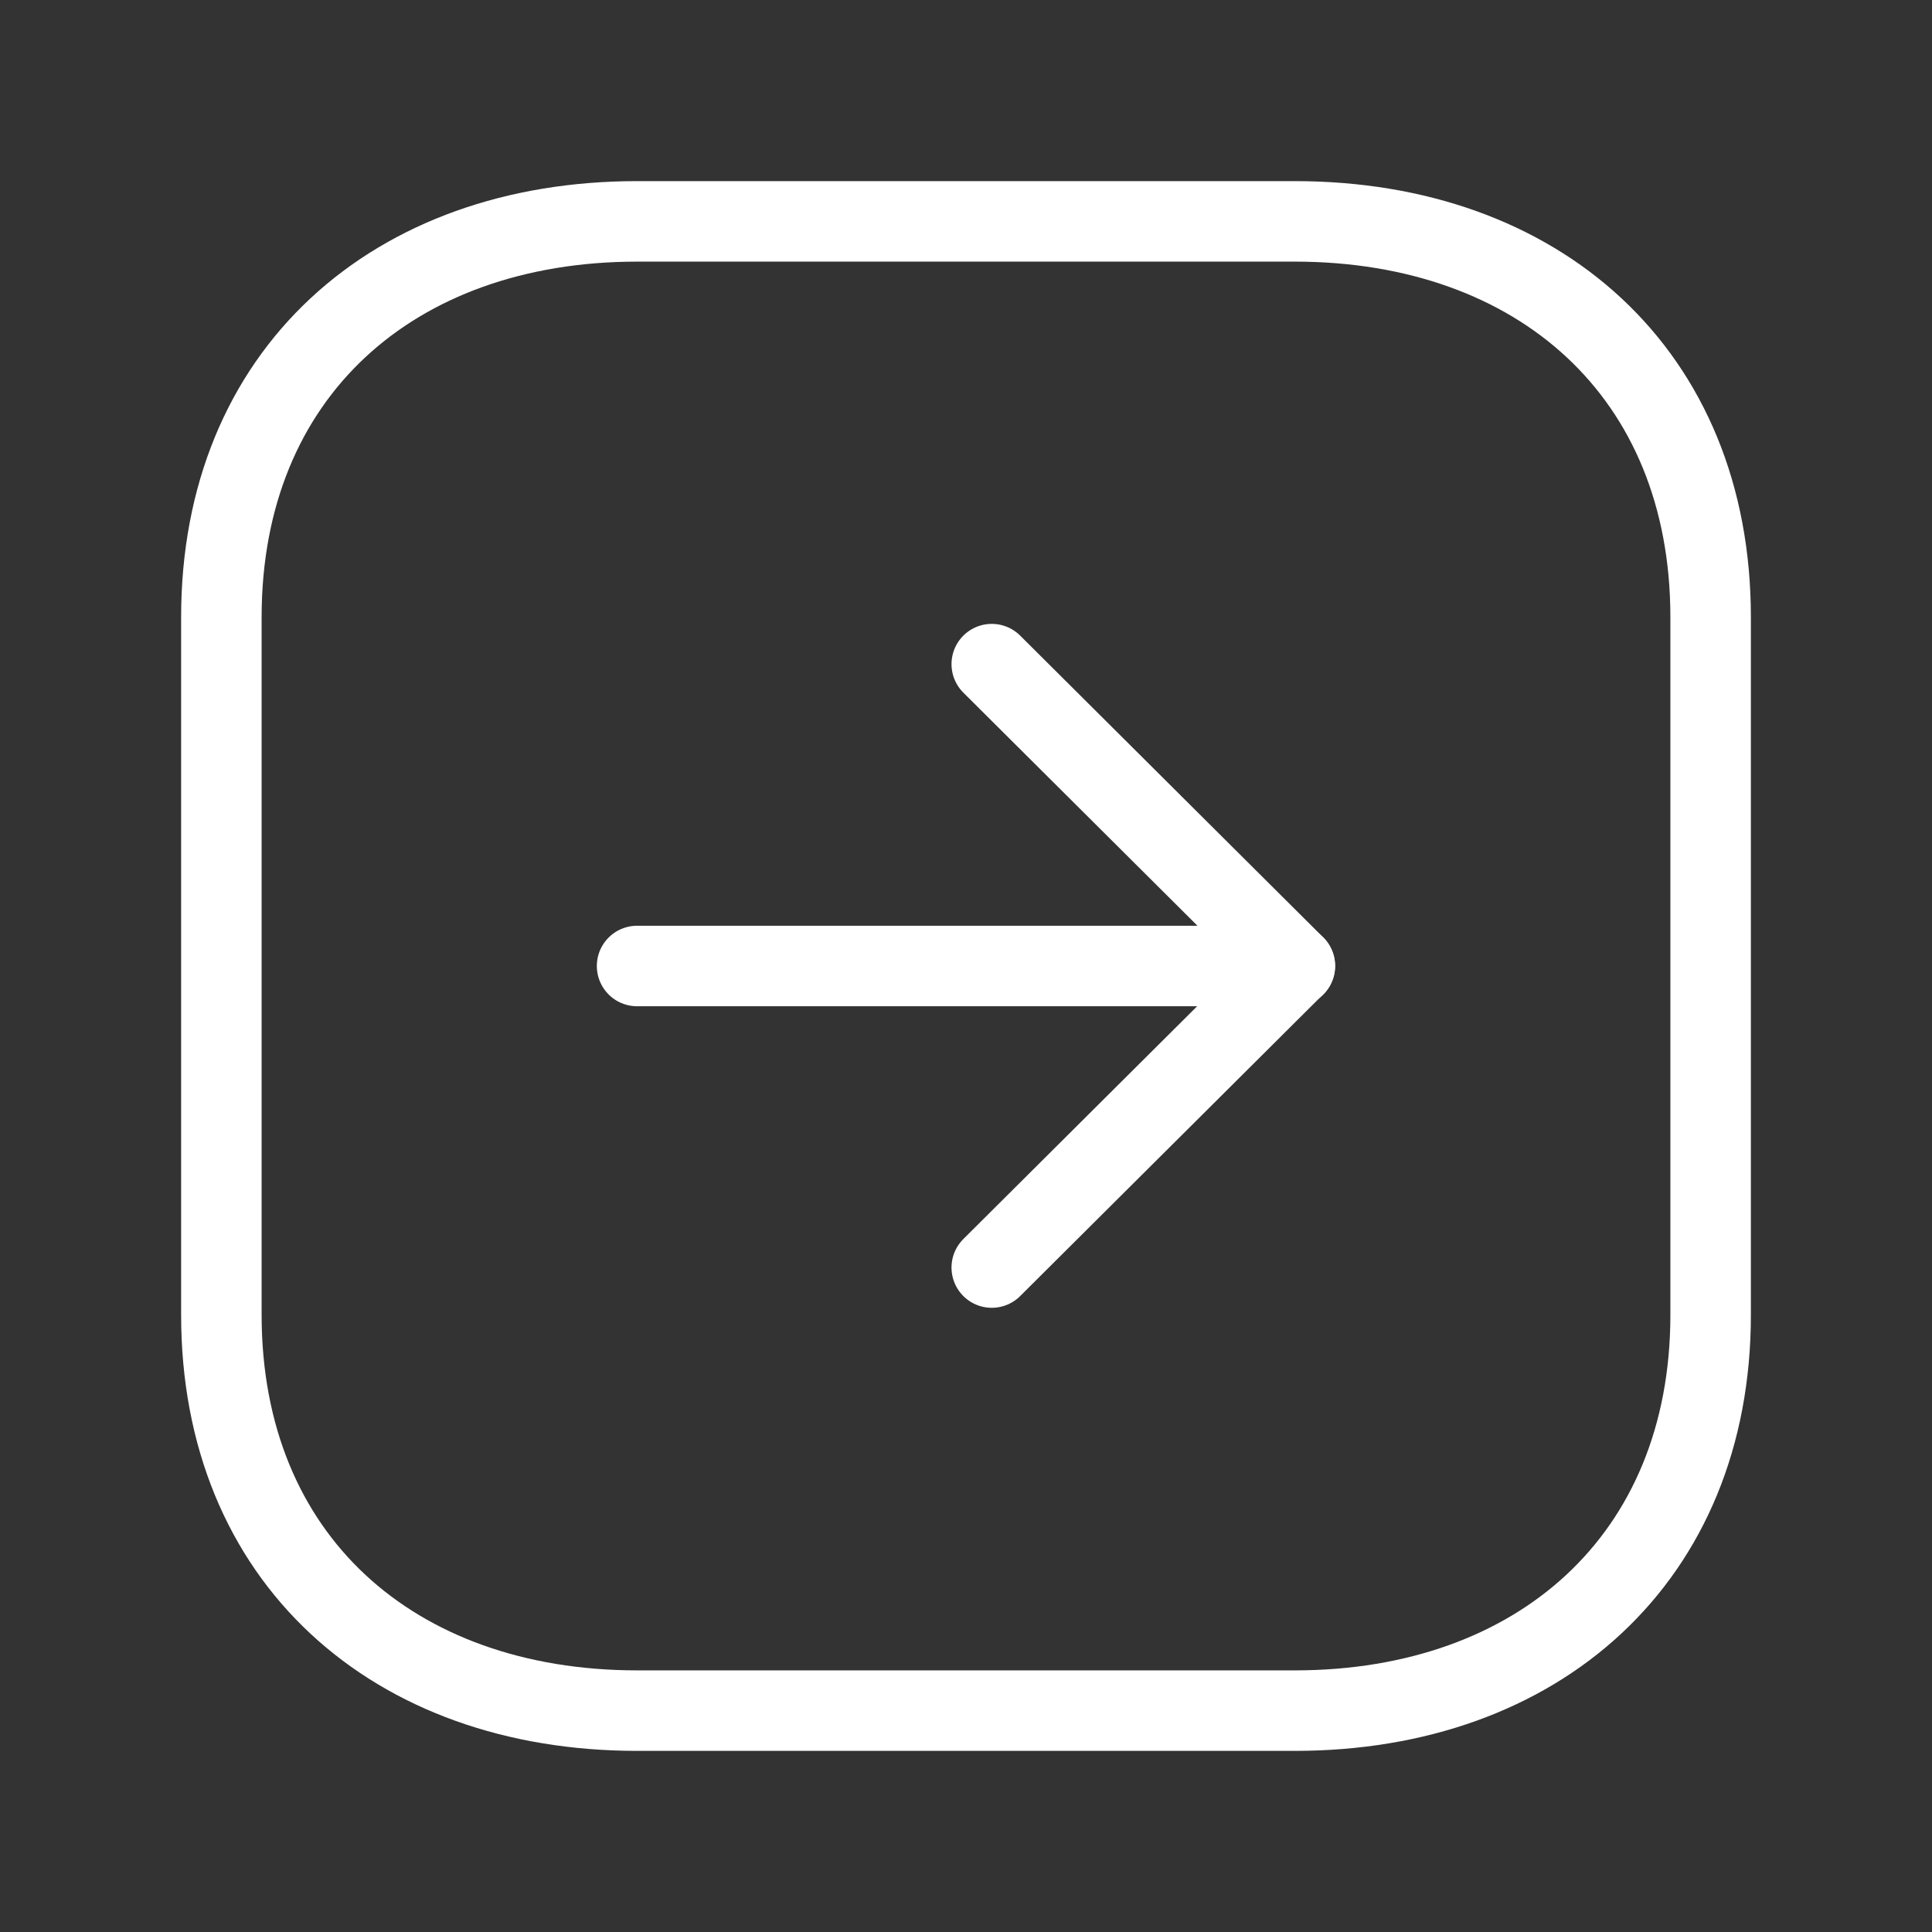<svg width="24" height="24" viewBox="0 0 24 24" fill="none" xmlns="http://www.w3.org/2000/svg">
<rect x="0" y="0" width="24" height="24" fill="#333333" stroke="none"/>
<path fill-rule="evenodd" clip-rule="evenodd" d="M21.25 7.666L21.25 16.335C21.25 19.355 19.111 21.25 16.084 21.25L7.916 21.25C4.889 21.25 2.75 19.365 2.75 16.335L2.75 7.666C2.75 4.636 4.889 2.75 7.916 2.75L16.084 2.75C19.111 2.75 21.25 4.636 21.25 7.666Z" stroke="white" stroke-linecap="round" stroke-linejoin="round"/>
<path d="M16.086 12L7.914 12" stroke="white" stroke-linecap="round" stroke-linejoin="round"/>
<path d="M12.32 15.746L16.084 11.998L12.32 8.25" stroke="white" stroke-linecap="round" stroke-linejoin="round"/>
</svg>

